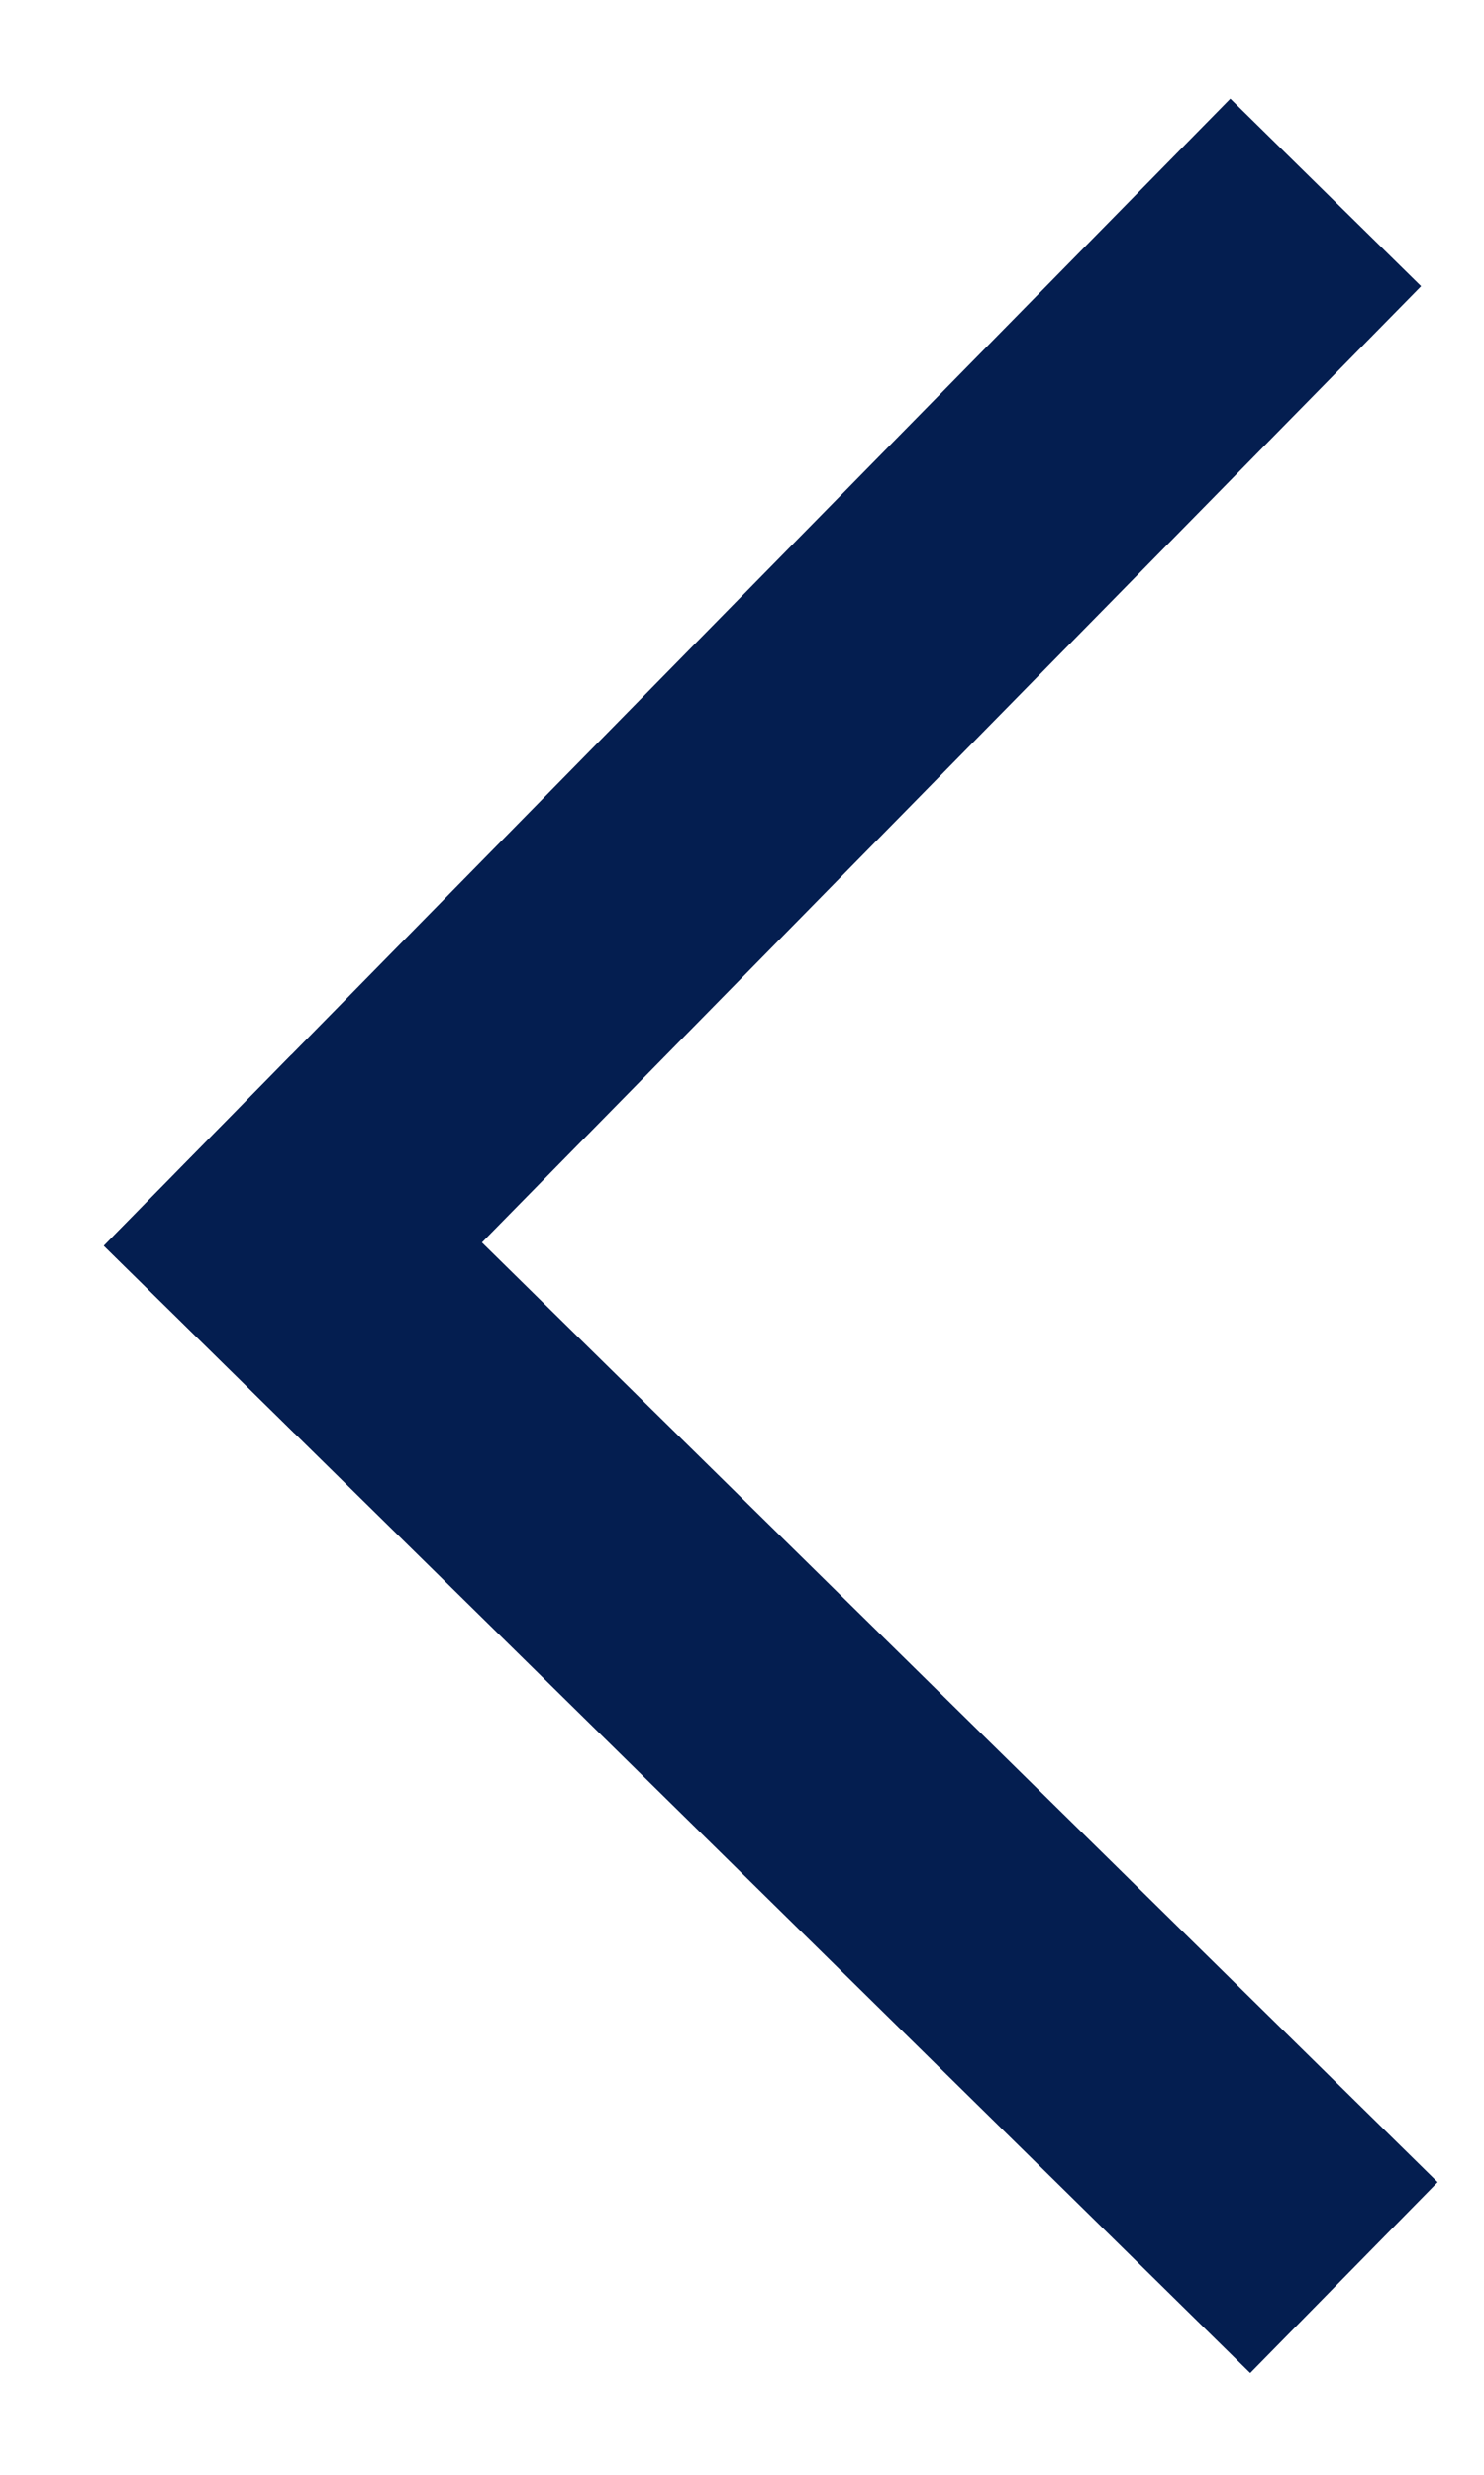 <svg width="15" height="25" viewBox="0 0 15 25" fill="none" xmlns="http://www.w3.org/2000/svg">
<line x1="13.4" y1="1.944" x2="2.013" y2="13.532" stroke="#041E50" stroke-width="2.703"/>
<line x1="1.996" y1="11.621" x2="13.584" y2="23.008" stroke="#041E50" stroke-width="2.703"/>
</svg>
